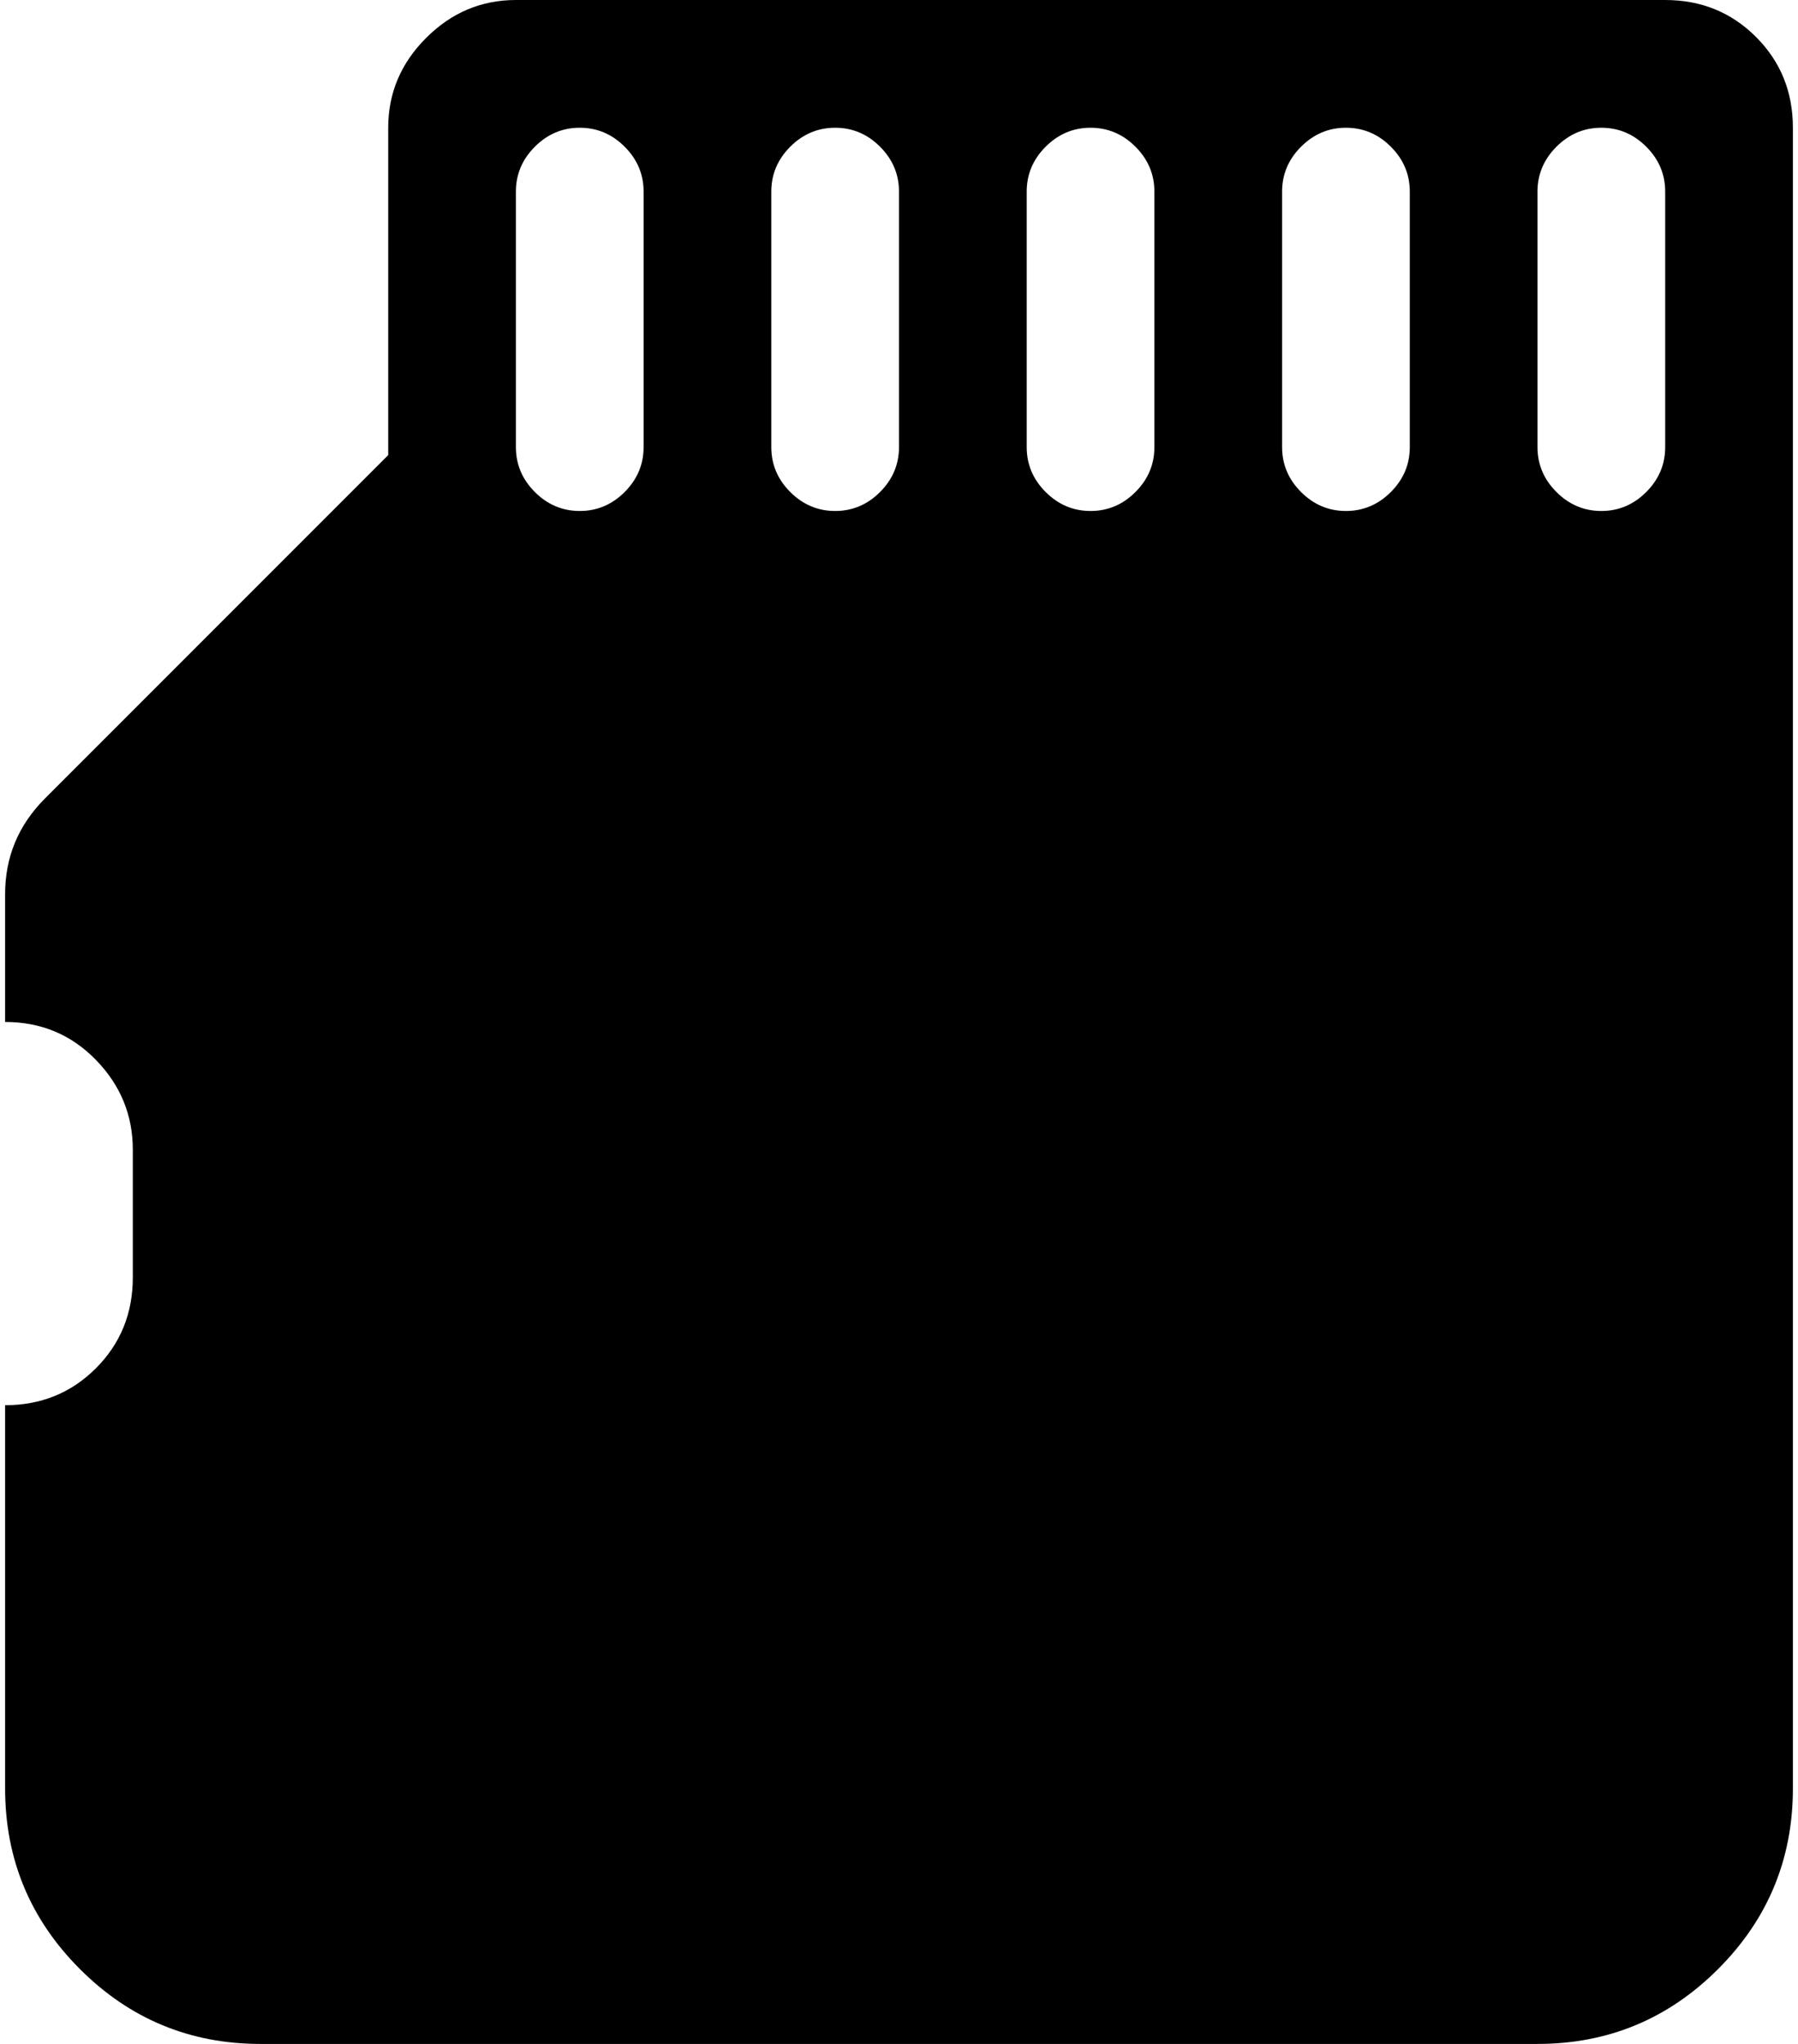 <svg xmlns="http://www.w3.org/2000/svg" width="0.88em" height="1em" viewBox="0 0 896 1024"><path fill="currentColor" d="M768 1024H128q-53 0-90.5-37.5T0 896V704q27 0 45.5-18.5T64 640v-64q0-26-18.5-45T0 512v-64q0-28 20-48l172-172V64q0-26 19-45t45-19h576q27 0 45.5 18.5T896 64v832q0 53-37.5 90.5T768 1024M320 96q0-13-9.5-22.5T288 64t-22.5 9.5T256 96v128q0 13 9.5 22.5T288 256t22.5-9.5T320 224zm128 0q0-13-9.5-22.5T416 64t-22.5 9.5T384 96v128q0 13 9.5 22.5T416 256t22.5-9.5T448 224zm128 0q0-13-9.5-22.5T544 64t-22.5 9.5T512 96v128q0 13 9.5 22.5T544 256t22.5-9.5T576 224zm128 0q0-13-9.5-22.5T672 64t-22.5 9.5T640 96v128q0 13 9.5 22.5T672 256t22.5-9.5T704 224zm128 0q0-13-9.5-22.5T800 64t-22.5 9.5T768 96v128q0 13 9.5 22.5T800 256t22.5-9.5T832 224z"/></svg>